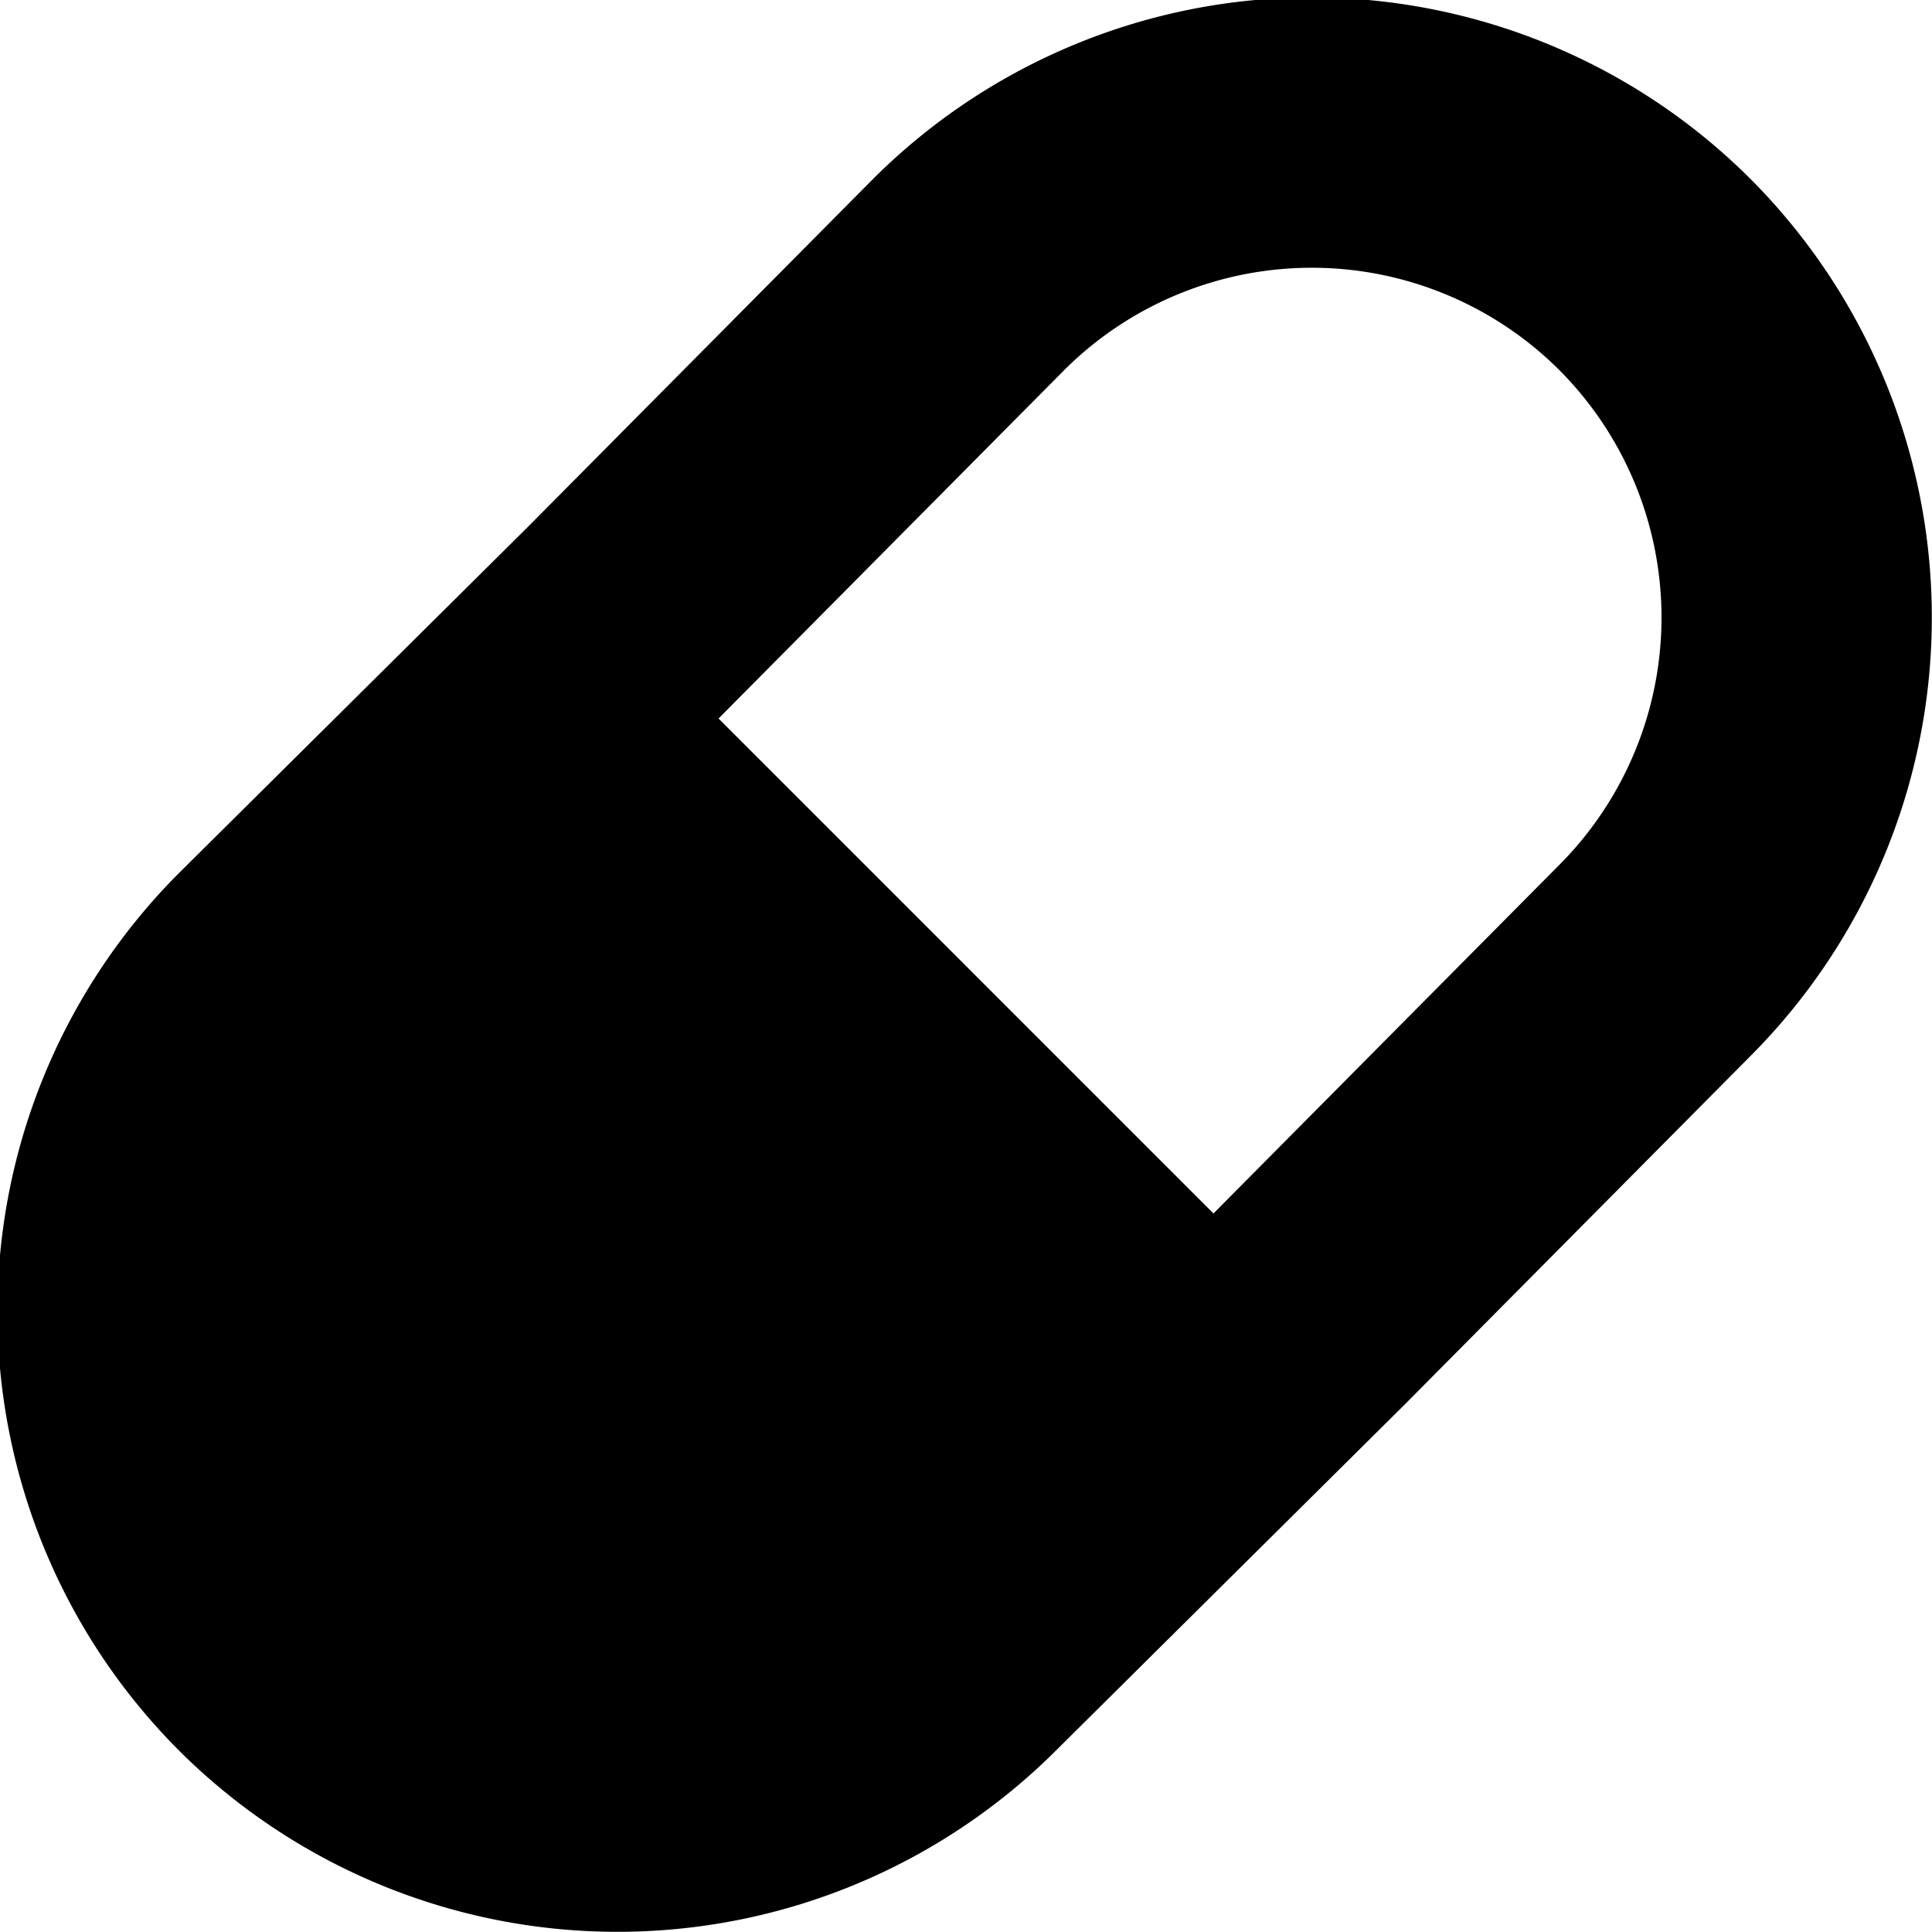 <svg xmlns="http://www.w3.org/2000/svg" viewBox="0 0 14.08 14.08"><defs><style>.cls-1{fill:none;stroke:#000;stroke-linecap:round;stroke-linejoin:round;stroke-width:1.97px;}</style></defs><g id="Ebene_2" data-name="Ebene 2"><g id="Layer_1" data-name="Layer 1"><path class="cls-1" d="M2,12.06H2a3.54,3.54,0,0,1,0-5L4.54,4.54,7.06,2a3.54,3.54,0,0,1,5,0h0a3.54,3.54,0,0,1,0,5L9.54,9.54,7,12.06A3.54,3.54,0,0,1,2,12.06Z"/><path d="M4.54,4.54,2,7.06a3.54,3.54,0,0,0,0,5H2a3.54,3.54,0,0,0,5,0L9.54,9.54Z"/></g></g></svg>